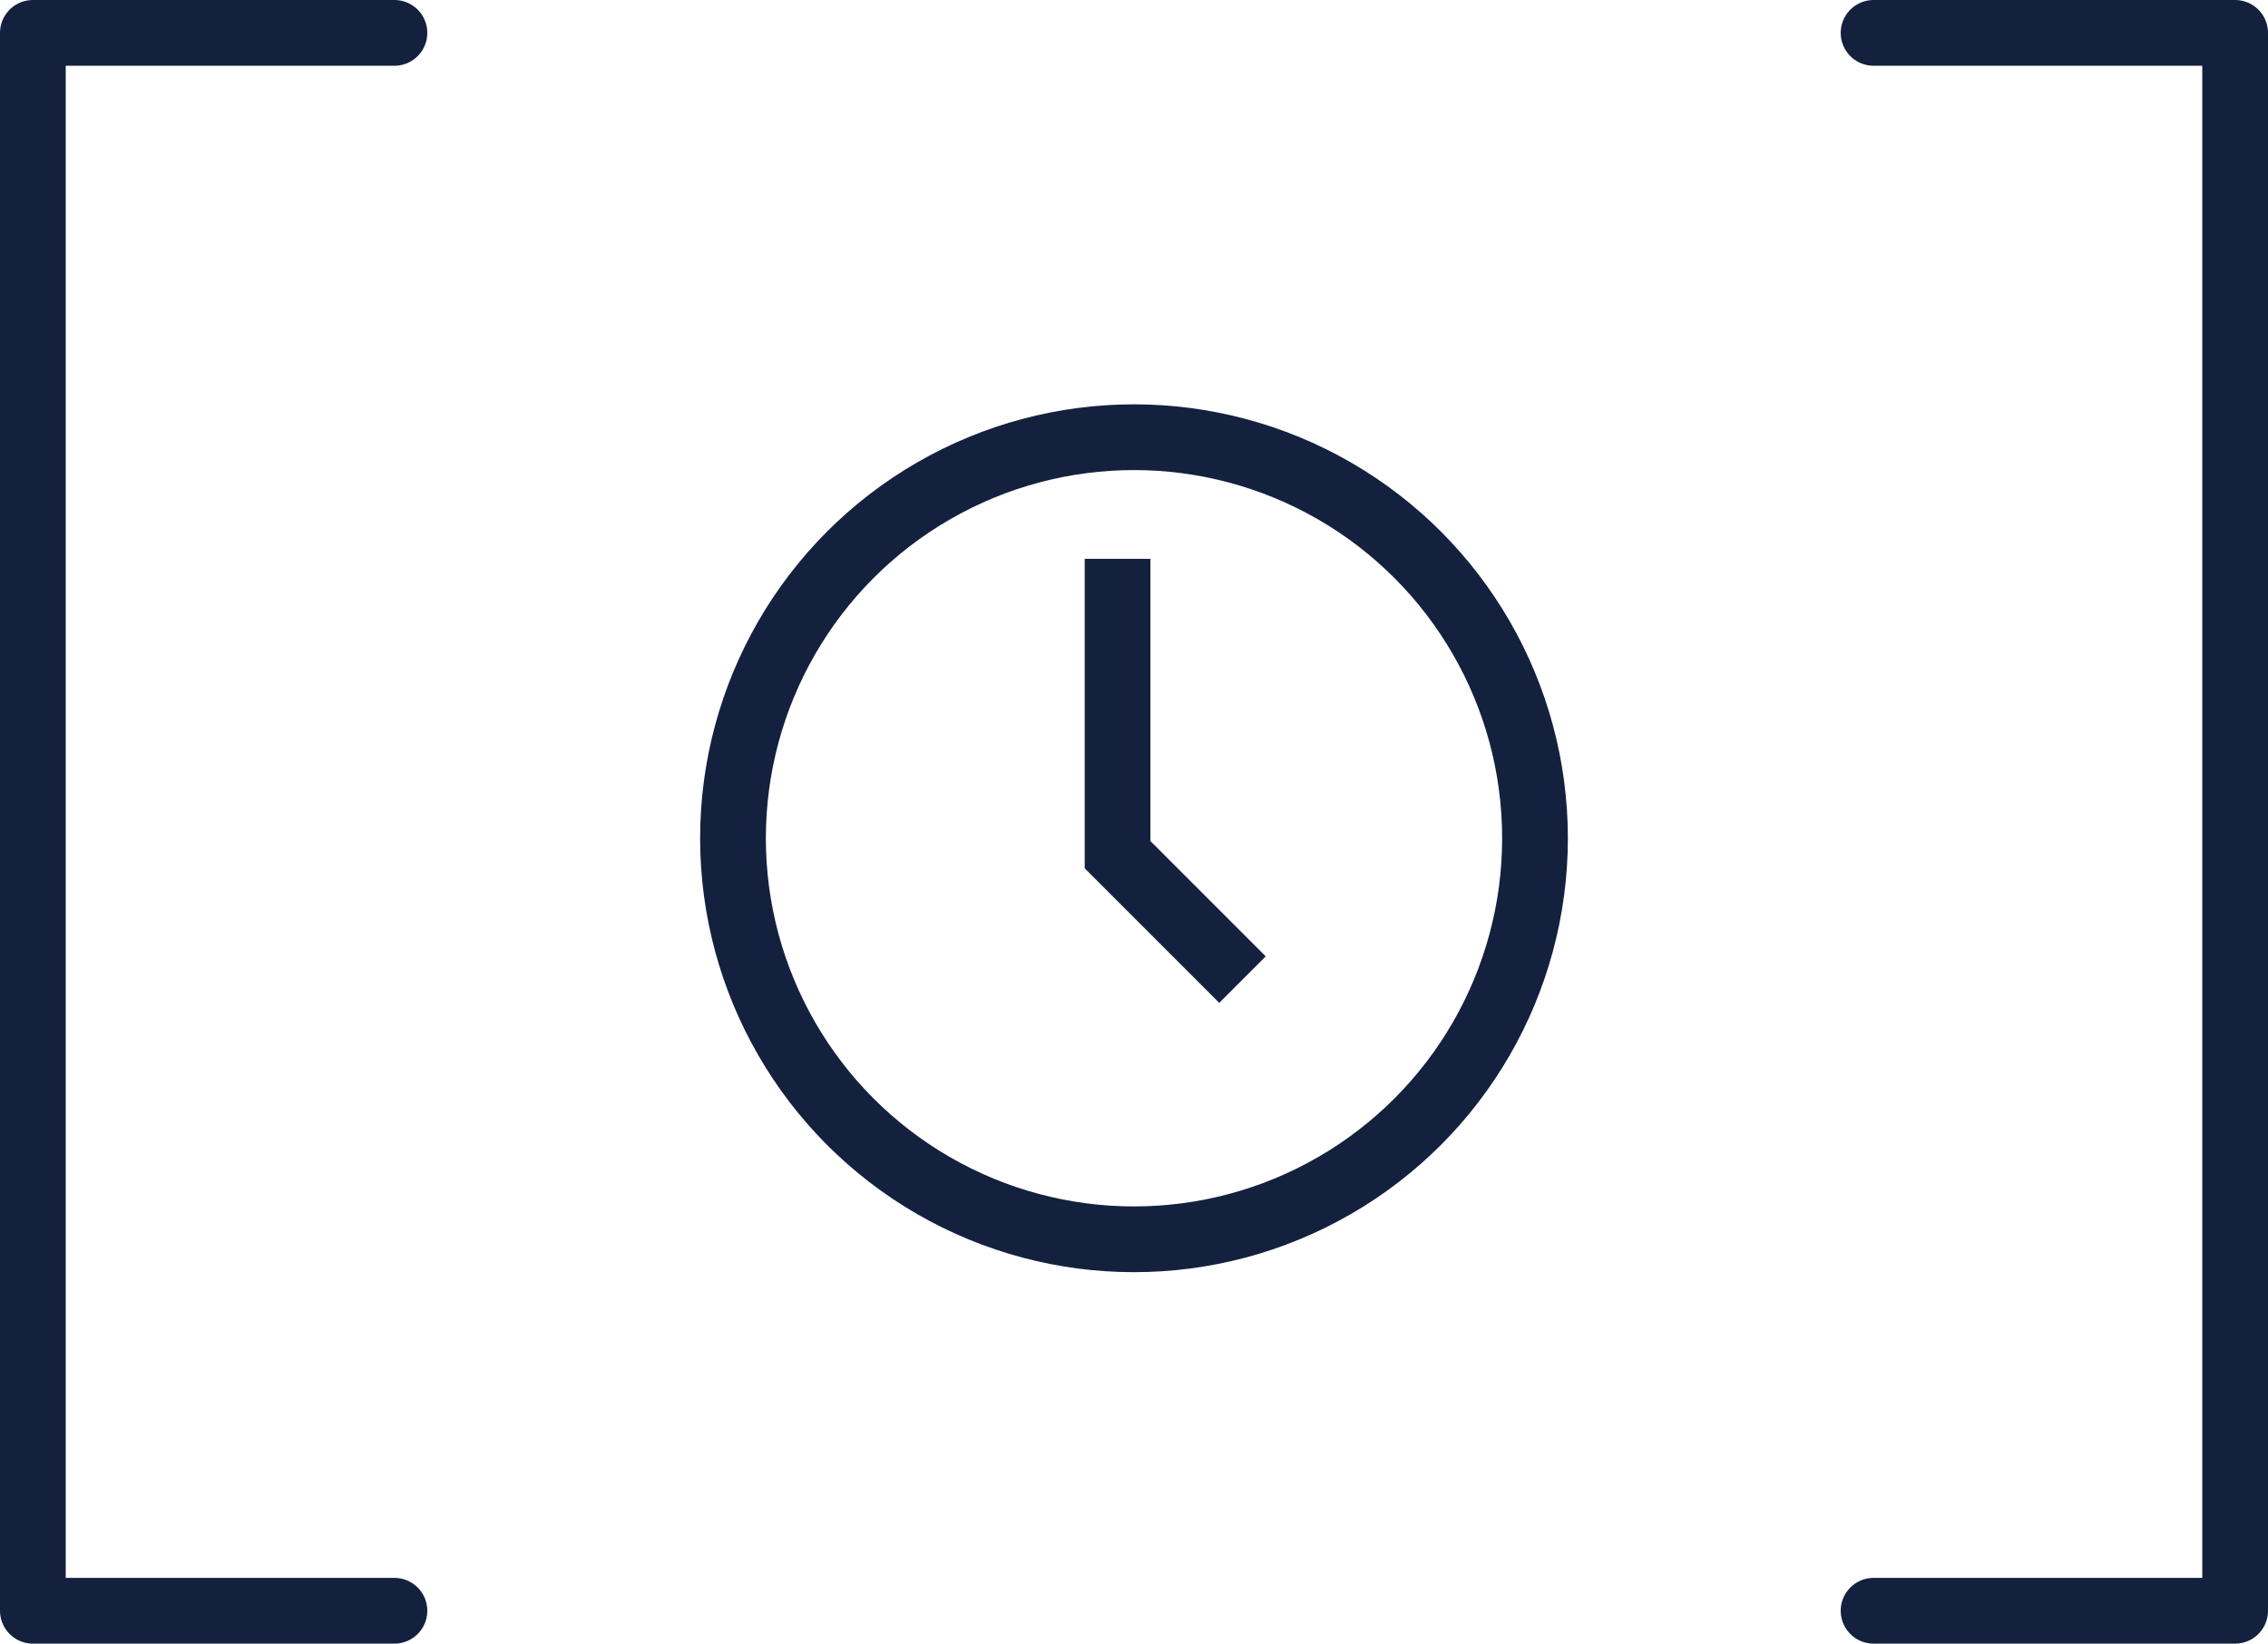<svg xmlns="http://www.w3.org/2000/svg" width="69" height="50" viewBox="0 0 69 50"><style type="text/css">.st0{fill:none;stroke:#14213e;stroke-width:2;stroke-linecap:round;stroke-linejoin:round;stroke-miterlimit:10;} .st1{fill:none;stroke:#14213e;stroke-width:2;stroke-miterlimit:10;}</style><path class="st0" d="M12 1H1v48h11M57 1h11v48H57"/><circle class="st1" cx="34.5" cy="25.5" r="12.2"/><path class="st1" d="M34 17v9l3.8 3.8"/></svg>